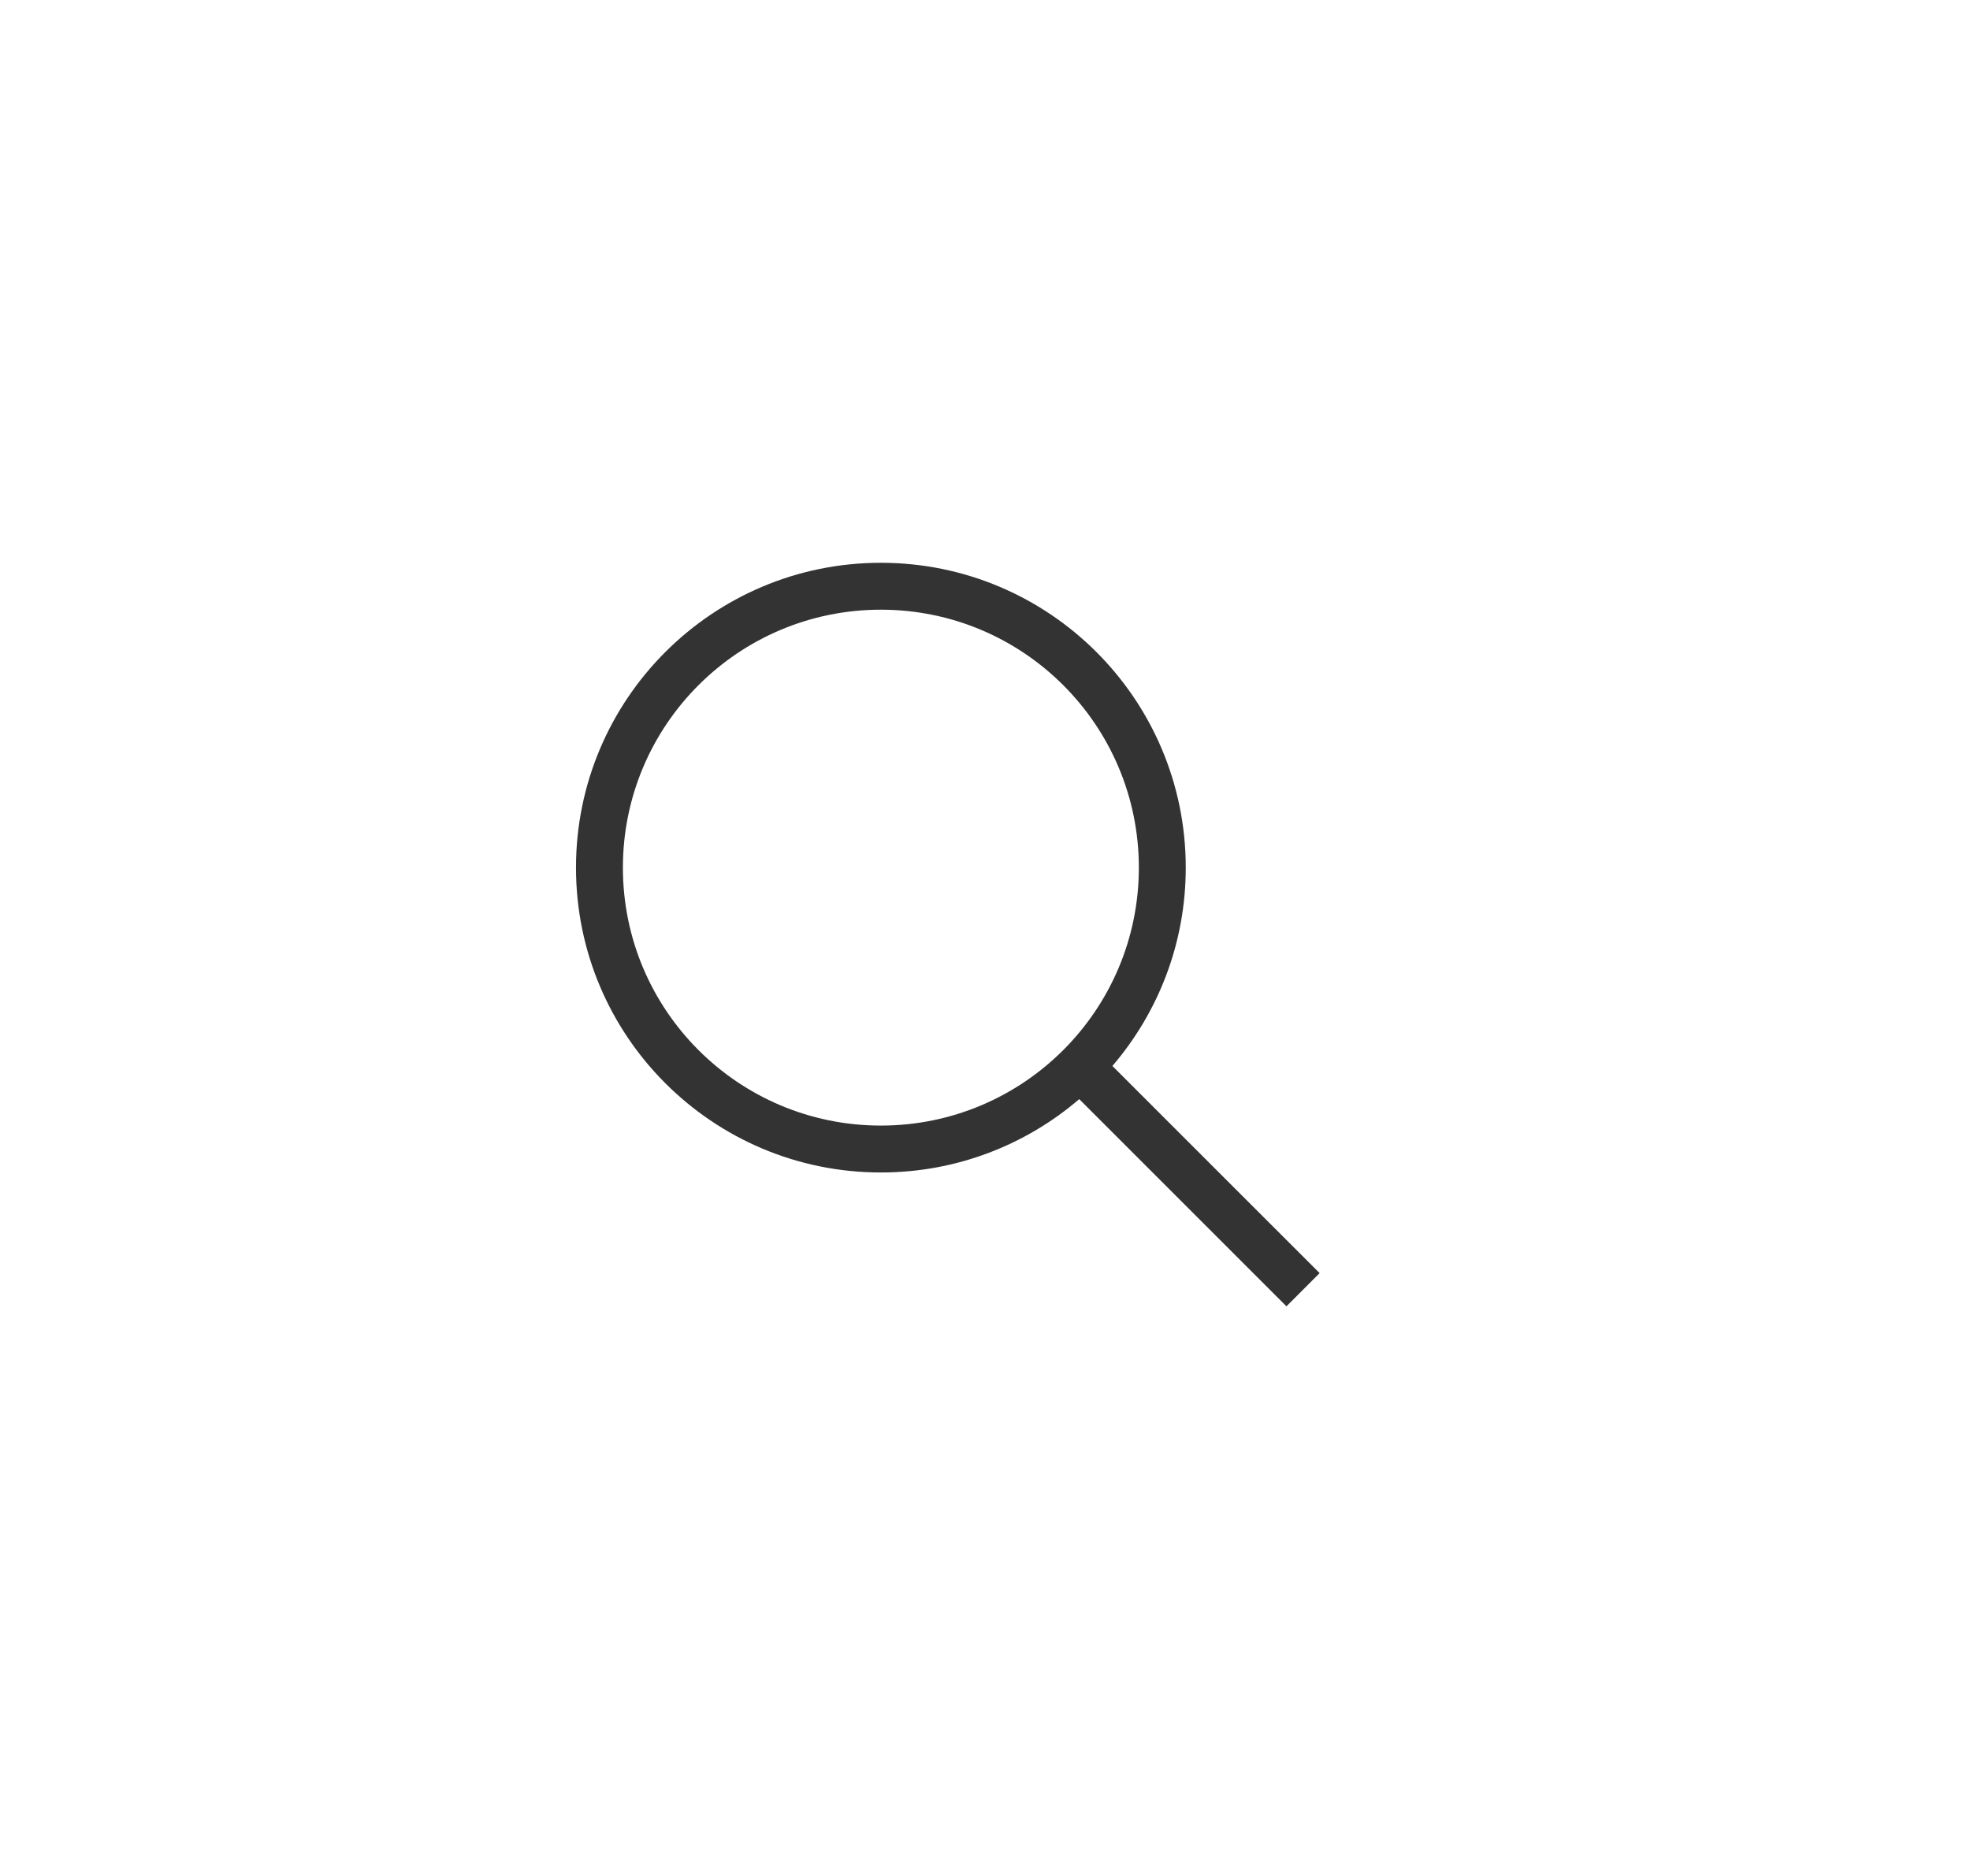 <svg width="42" height="40" viewBox="0 0 42 40" fill="none" xmlns="http://www.w3.org/2000/svg">
<path fill-rule="evenodd" clip-rule="evenodd" d="M24.28 18.5C24.28 21.538 21.818 24 18.78 24C15.742 24 13.28 21.538 13.28 18.5C13.28 15.462 15.742 13 18.78 13C21.818 13 24.28 15.462 24.28 18.5ZM23.009 23.436C21.872 24.411 20.395 25 18.78 25C15.19 25 12.28 22.09 12.28 18.5C12.28 14.91 15.19 12 18.78 12C22.37 12 25.28 14.91 25.28 18.5C25.28 20.115 24.691 21.592 23.716 22.729L28.134 27.146L27.427 27.854L23.009 23.436Z" fill="black" fill-opacity="0.8"/>
</svg>
